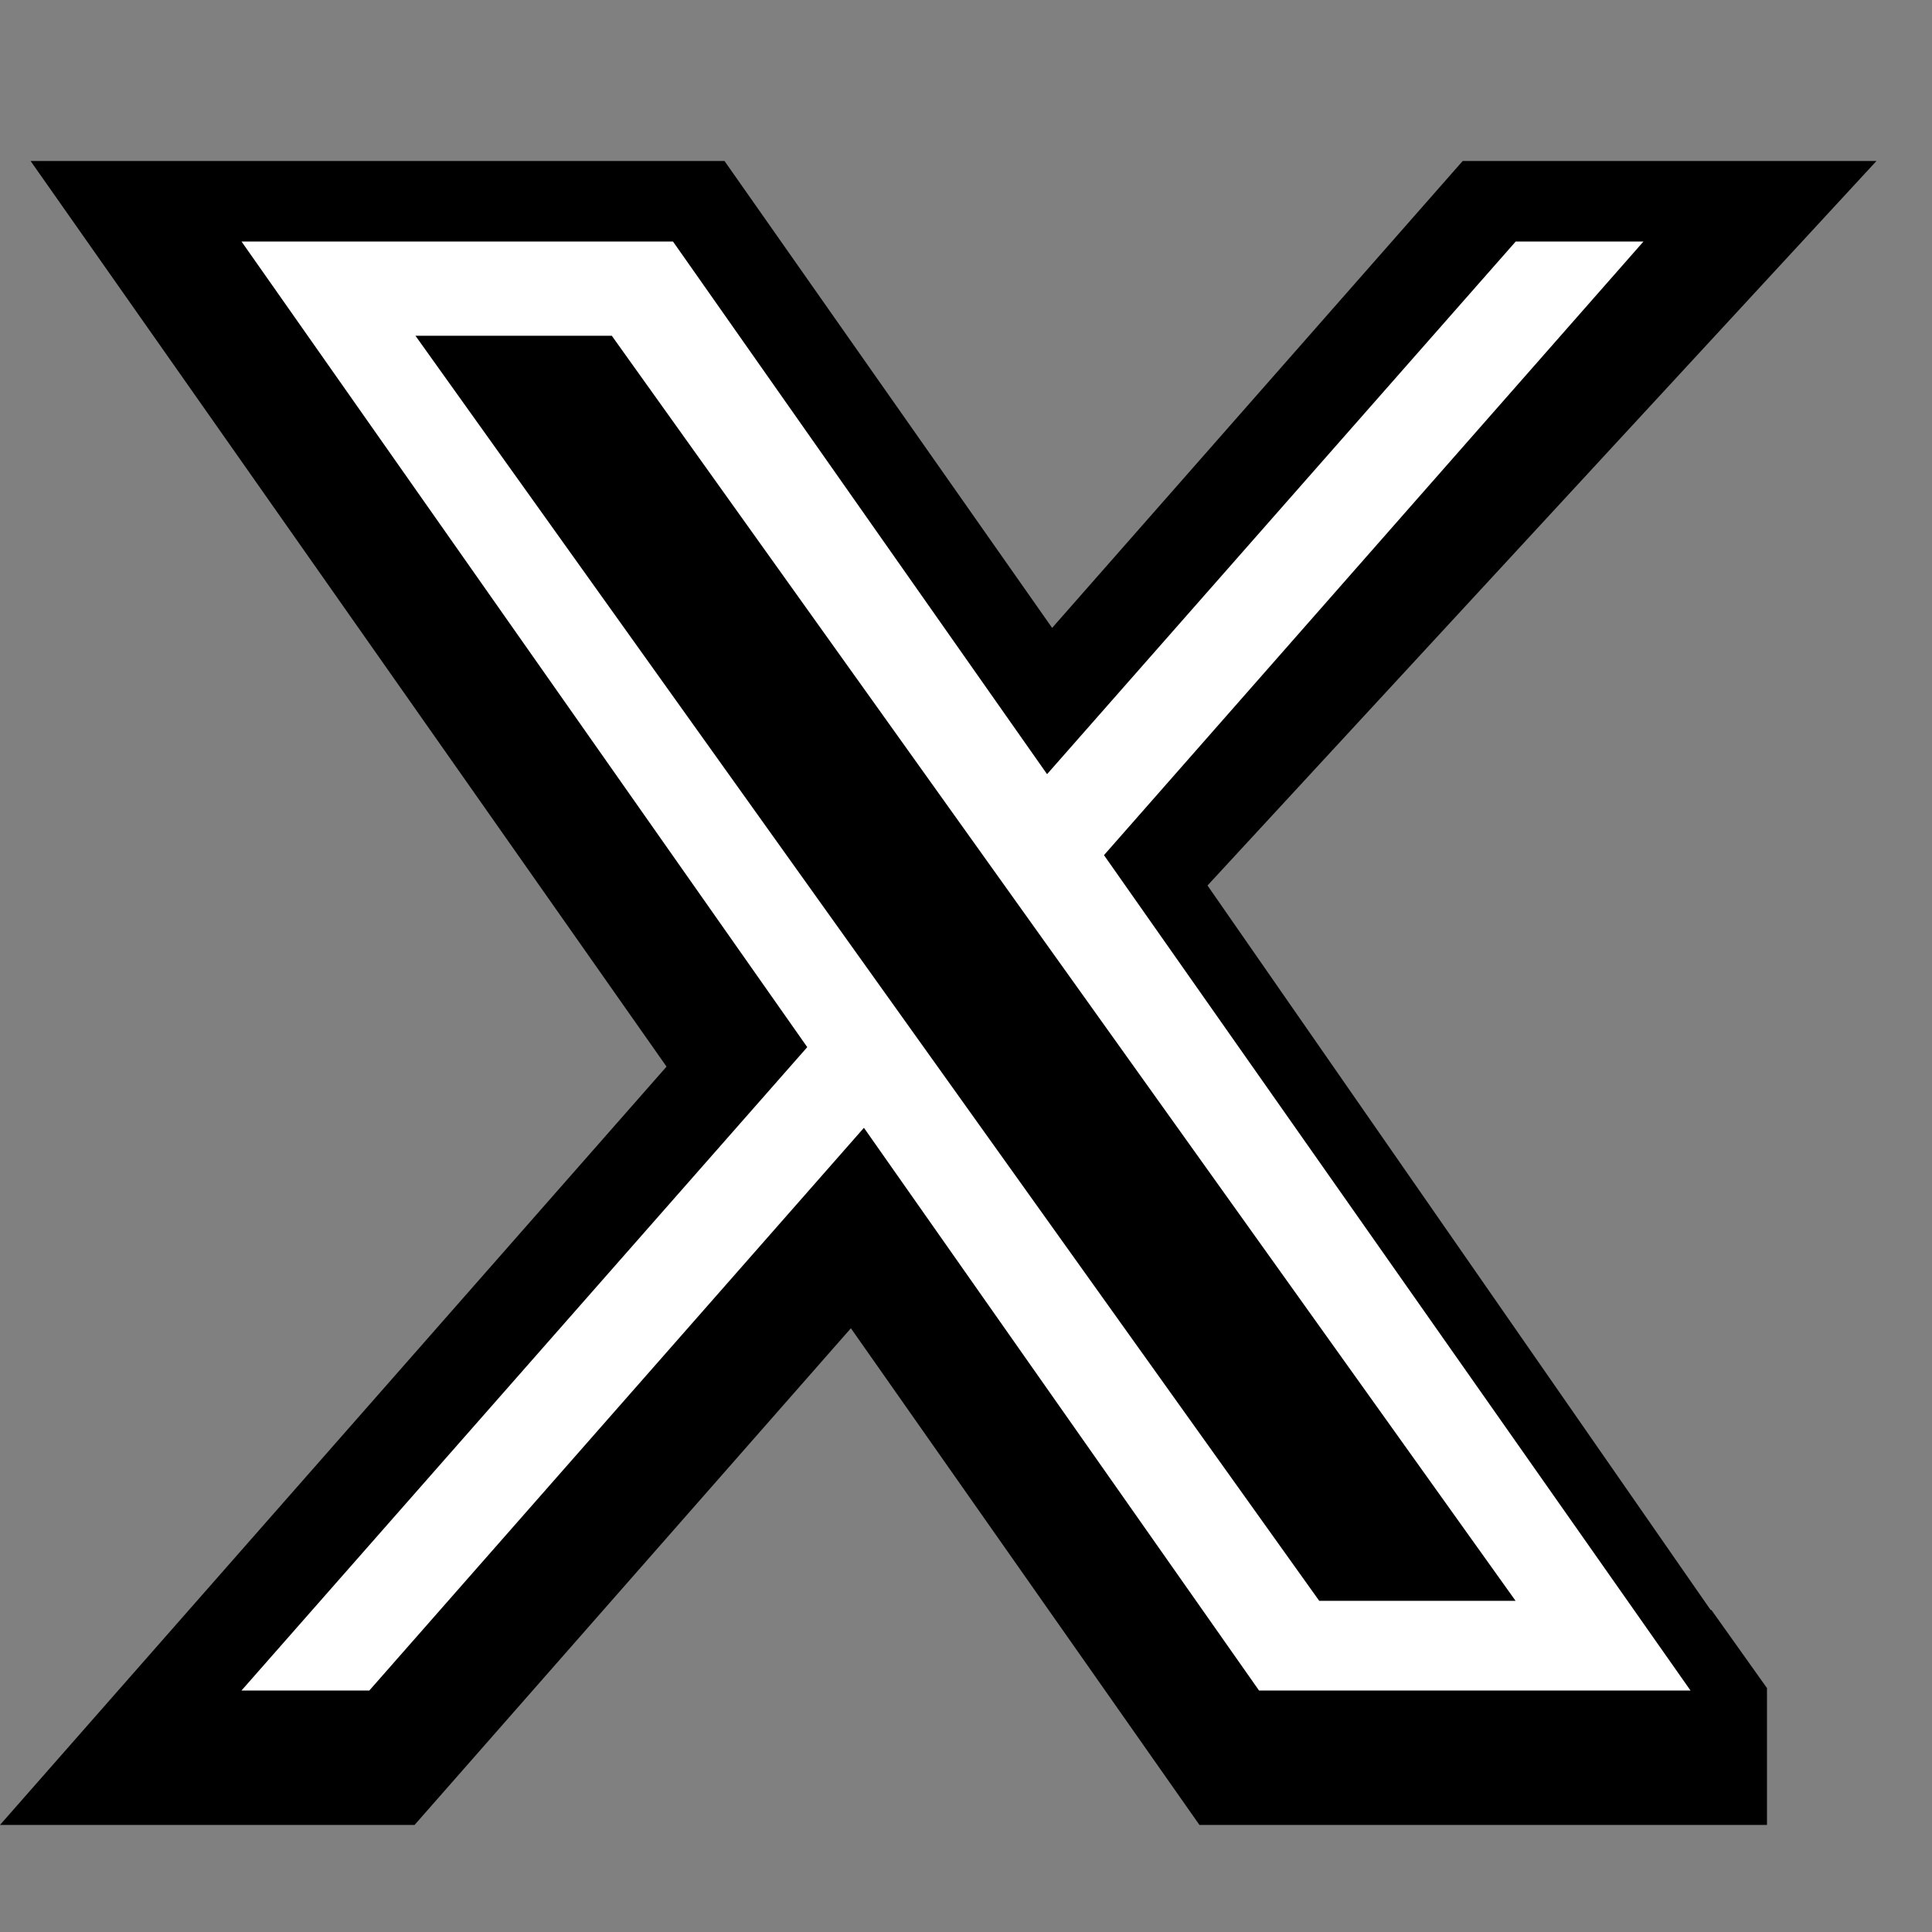 <svg width="24" height="24" viewBox="0 0 24 24" fill="none" xmlns="http://www.w3.org/2000/svg">
<rect x="0" y="0" width="24" height="24" fill="#808080" stroke="none"/>
<path fill-rule="evenodd" clip-rule="evenodd" d="M21.26 20L21.95 20.97V22.67H14.9L10.57 16.5L5.15 22.67H0L8.28 13.25L0.38 2H9L13.07 7.8L18.17 2H23.31L15 11L21.25 20H21.26Z" fill="black"/>
<path d="M13.714 10.623L20.416 3H18.829L13.007 9.617L8.36 3H3L10.028 13.008L3 21H4.588L10.732 14.01L15.64 21H21M5.161 4.171H7.6L18.827 19.886H16.388" fill="white"/>
</svg>

